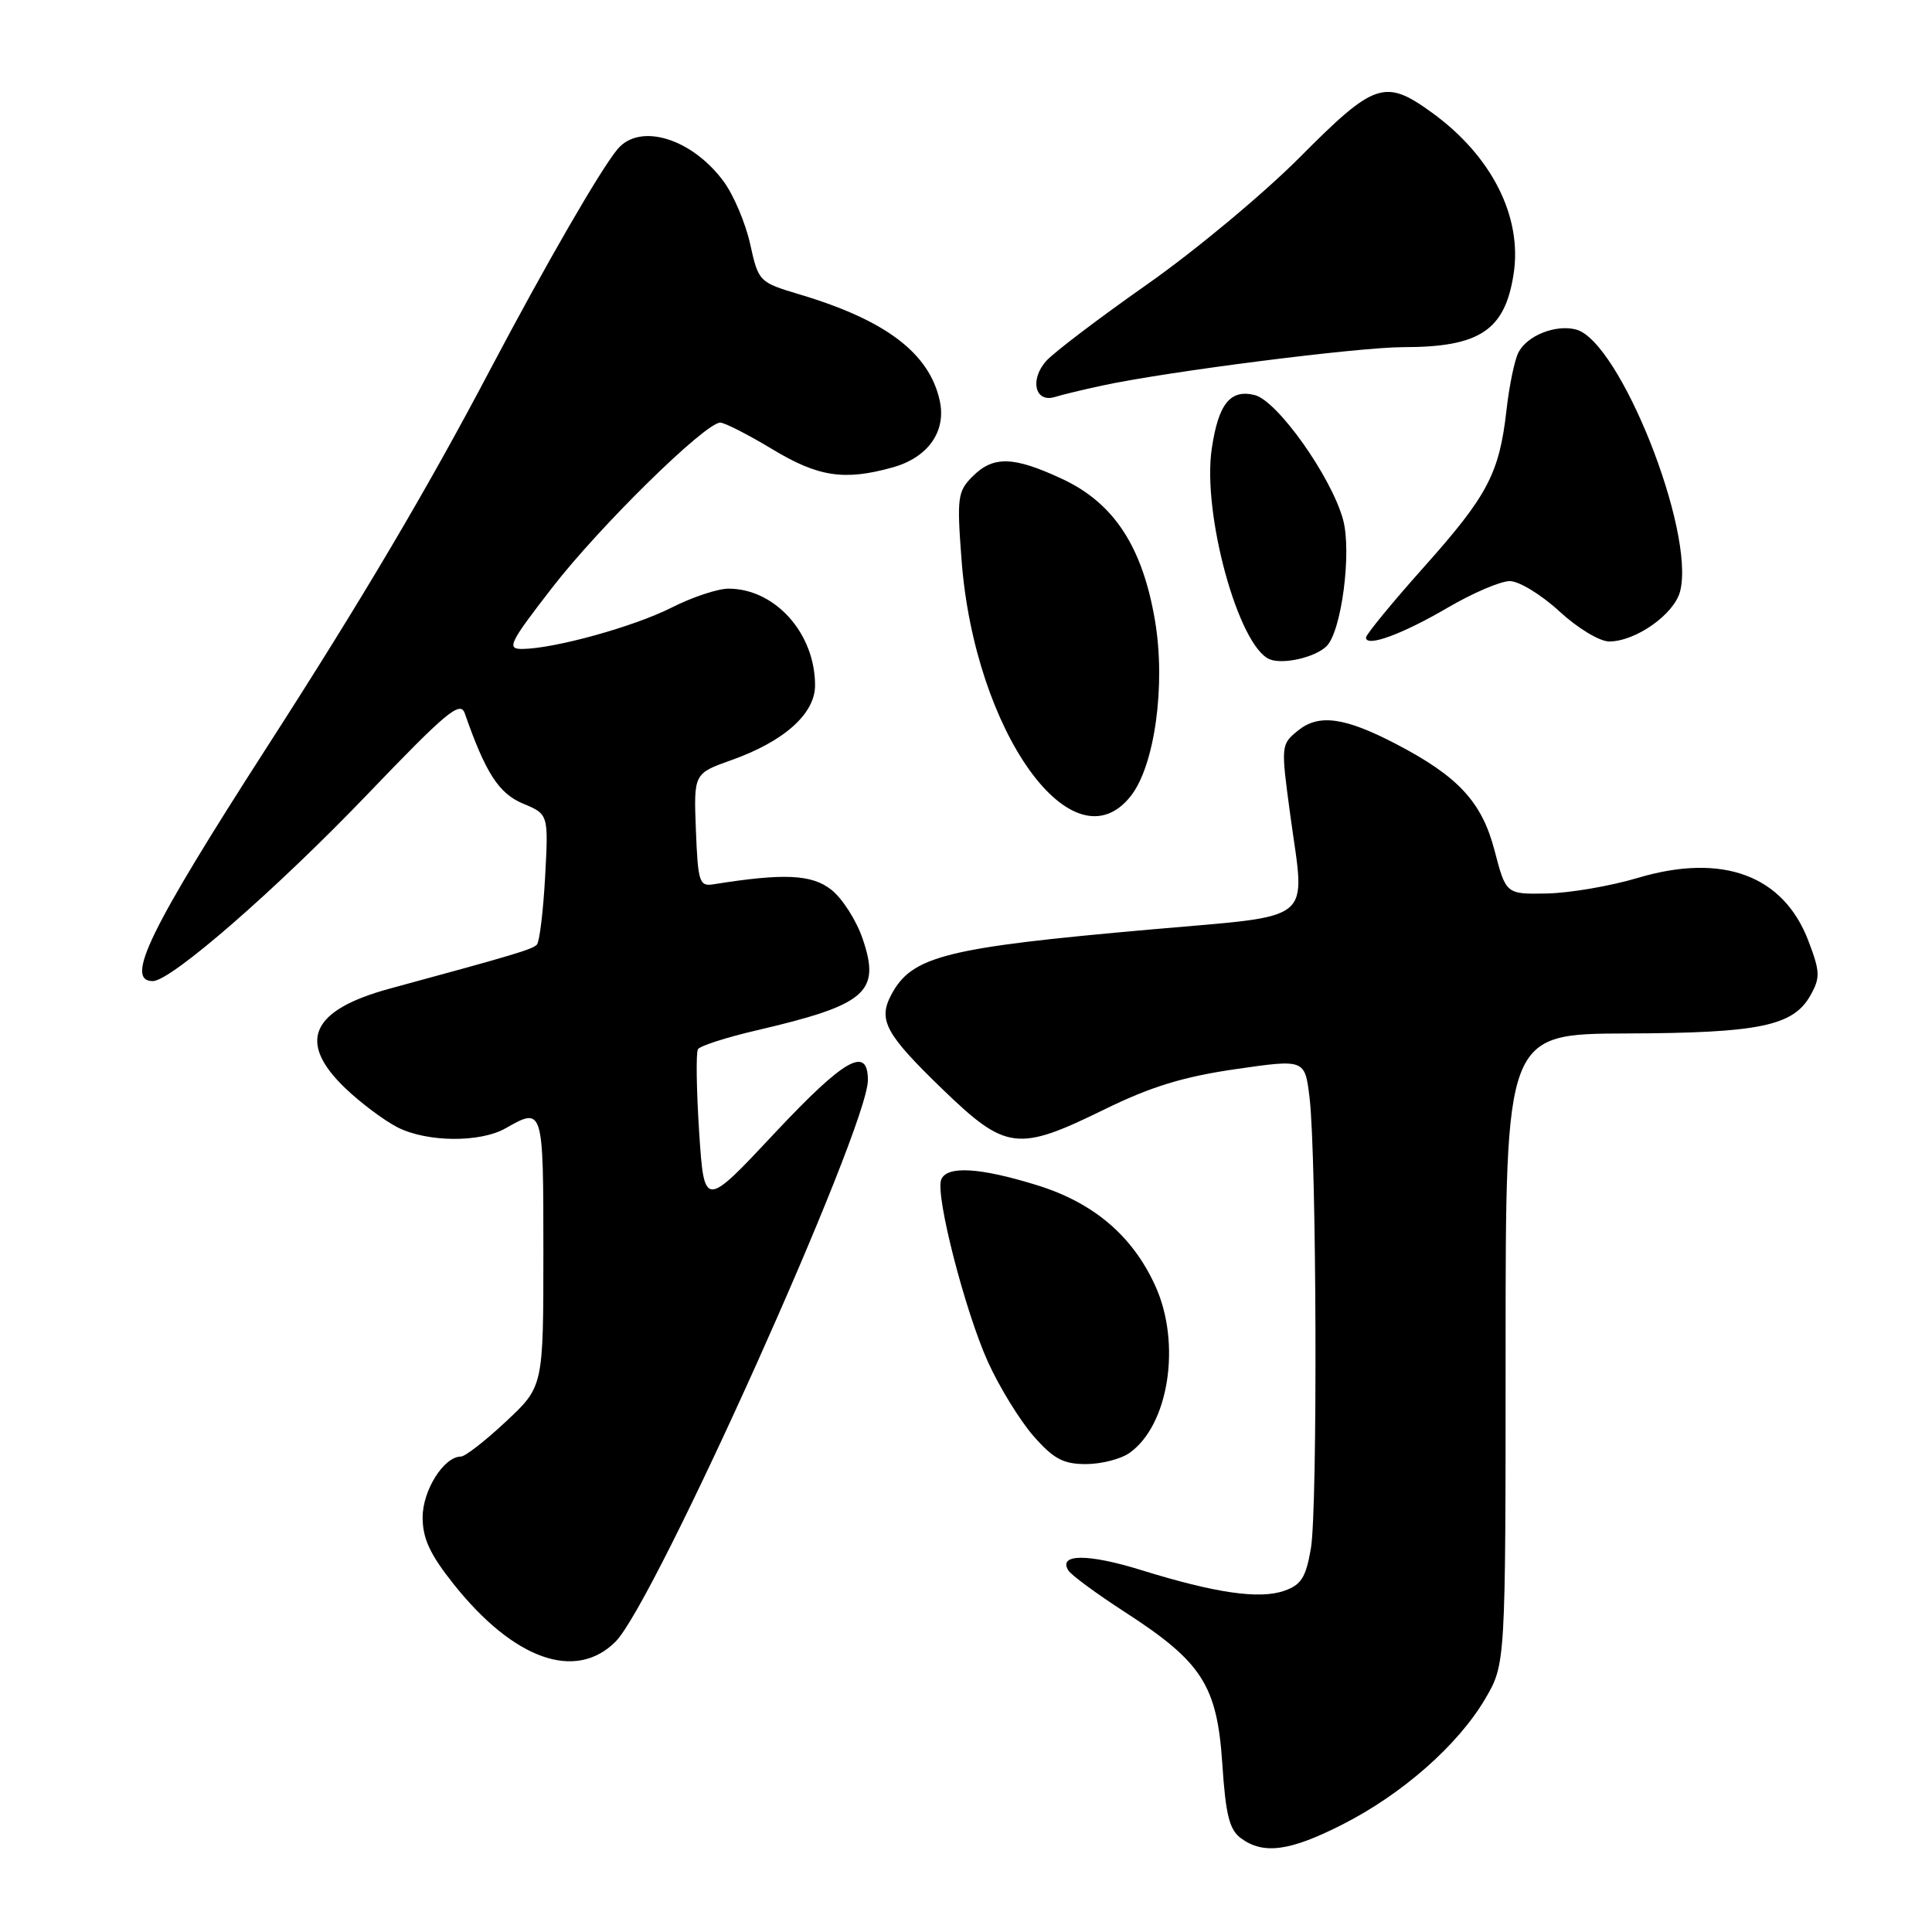 <?xml version="1.0" encoding="UTF-8" standalone="no"?>
<!DOCTYPE svg PUBLIC "-//W3C//DTD SVG 1.1//EN" "http://www.w3.org/Graphics/SVG/1.1/DTD/svg11.dtd" >
<svg xmlns="http://www.w3.org/2000/svg" xmlns:xlink="http://www.w3.org/1999/xlink" version="1.1" viewBox="0 0 256 256">
 <g >
 <path fill="currentColor"
d=" M 177.89 241.75 C 185.81 237.73 193.19 231.23 196.78 225.13 C 199.50 220.50 199.50 220.50 199.50 178.75 C 199.50 137.00 199.50 137.00 215.50 136.94 C 233.14 136.88 237.62 135.95 239.90 131.88 C 241.21 129.53 241.18 128.76 239.61 124.64 C 236.29 115.96 228.21 112.99 217.00 116.33 C 213.43 117.40 208.04 118.32 205.03 118.39 C 199.55 118.50 199.55 118.50 198.03 112.67 C 196.35 106.25 193.22 102.88 185.00 98.59 C 178.19 95.04 174.76 94.57 172.01 96.79 C 169.72 98.65 169.71 98.72 170.98 108.08 C 172.95 122.54 174.59 121.20 152.49 123.16 C 125.32 125.56 120.83 126.68 118.11 131.79 C 116.31 135.16 117.32 137.01 124.92 144.36 C 133.31 152.45 134.85 152.64 146.35 147.00 C 152.47 144.00 156.79 142.67 163.70 141.67 C 172.90 140.34 172.90 140.34 173.52 145.42 C 174.46 153.17 174.61 199.87 173.70 205.17 C 173.04 209.02 172.42 210.01 170.16 210.79 C 166.88 211.94 161.04 211.09 151.24 208.05 C 144.15 205.85 140.18 205.87 141.56 208.09 C 141.93 208.70 145.32 211.19 149.09 213.63 C 159.28 220.22 161.27 223.33 161.96 233.69 C 162.41 240.51 162.90 242.46 164.45 243.59 C 167.43 245.77 170.93 245.29 177.89 241.75 Z  M 81.56 217.53 C 86.76 212.34 115.00 149.48 115.00 143.12 C 115.00 138.52 111.90 140.28 102.69 150.10 C 93.31 160.12 93.31 160.12 92.64 149.98 C 92.28 144.40 92.21 139.48 92.48 139.03 C 92.76 138.58 96.25 137.46 100.24 136.53 C 114.80 133.14 116.72 131.48 114.31 124.41 C 113.49 121.98 111.62 119.05 110.16 117.90 C 107.56 115.85 103.88 115.68 94.50 117.18 C 92.67 117.47 92.48 116.86 92.21 110.00 C 91.92 102.50 91.92 102.50 96.91 100.72 C 103.90 98.24 108.00 94.58 108.00 90.81 C 108.00 83.91 102.70 78.00 96.52 78.00 C 95.10 78.00 91.71 79.13 88.99 80.51 C 83.99 83.04 73.44 85.96 69.19 85.99 C 67.10 86.00 67.48 85.21 73.15 77.89 C 79.44 69.75 93.45 56.00 95.44 56.00 C 96.02 56.00 99.11 57.58 102.30 59.50 C 108.42 63.20 111.86 63.72 118.26 61.94 C 122.96 60.64 125.42 57.17 124.52 53.09 C 123.14 46.80 117.40 42.44 106.01 39.03 C 100.57 37.40 100.51 37.34 99.40 32.34 C 98.79 29.57 97.21 25.84 95.89 24.05 C 91.68 18.33 84.80 16.23 81.84 19.75 C 79.60 22.41 72.29 35.07 64.94 49.00 C 56.55 64.93 47.94 79.48 35.37 99.00 C 19.80 123.20 16.48 130.00 20.25 130.00 C 22.66 130.00 36.61 117.85 48.69 105.25 C 59.14 94.35 60.98 92.81 61.58 94.51 C 64.34 102.42 66.09 105.14 69.30 106.48 C 72.68 107.89 72.68 107.89 72.23 116.20 C 71.98 120.76 71.49 124.80 71.14 125.17 C 70.54 125.80 68.13 126.52 51.67 130.99 C 41.20 133.83 39.32 138.03 45.75 144.19 C 47.81 146.16 50.94 148.50 52.70 149.39 C 56.63 151.37 63.64 151.42 67.00 149.50 C 71.98 146.66 72.00 146.74 72.00 165.86 C 72.00 183.73 72.00 183.73 67.04 188.36 C 64.32 190.91 61.63 193.00 61.08 193.00 C 58.82 193.00 56.00 197.47 56.00 201.06 C 56.00 203.87 56.98 205.97 60.12 209.92 C 68.08 219.91 76.27 222.82 81.56 217.53 Z  M 149.65 192.53 C 154.87 188.87 156.56 178.03 153.09 170.40 C 150.08 163.76 144.91 159.36 137.40 157.04 C 129.77 154.68 125.43 154.44 124.71 156.32 C 123.92 158.38 127.87 173.75 130.92 180.49 C 132.44 183.83 135.15 188.23 136.94 190.28 C 139.60 193.31 140.89 194.00 143.88 194.00 C 145.90 194.00 148.50 193.34 149.65 192.53 Z  M 149.84 105.47 C 153.01 101.44 154.48 90.79 153.05 82.27 C 151.39 72.44 147.60 66.65 140.74 63.46 C 134.29 60.45 131.62 60.38 128.87 63.13 C 126.89 65.11 126.78 65.93 127.41 74.19 C 129.13 96.98 142.19 115.20 149.84 105.47 Z  M 175.77 85.63 C 177.75 83.70 179.13 73.19 177.97 68.88 C 176.44 63.22 169.28 53.11 166.26 52.35 C 163.03 51.54 161.45 53.50 160.57 59.41 C 159.27 68.02 164.10 85.62 168.22 87.35 C 169.99 88.09 174.24 87.12 175.77 85.63 Z  M 191.88 80.49 C 195.16 78.57 198.84 77.00 200.06 77.00 C 201.28 77.00 204.23 78.80 206.62 81.00 C 209.03 83.23 211.96 85.00 213.23 85.00 C 216.76 84.99 221.87 81.37 222.63 78.33 C 224.64 70.35 214.61 45.18 208.83 43.66 C 206.13 42.96 202.35 44.46 201.20 46.70 C 200.69 47.69 199.98 51.12 199.62 54.32 C 198.67 62.74 197.14 65.66 188.62 75.20 C 184.43 79.90 181.00 84.08 181.00 84.48 C 181.00 85.81 185.82 84.04 191.88 80.49 Z  M 146.00 51.10 C 154.50 49.25 179.99 46.00 185.93 46.00 C 196.06 46.00 199.40 43.79 200.56 36.32 C 201.74 28.73 197.66 20.66 189.75 14.93 C 183.51 10.41 182.14 10.87 172.26 20.81 C 167.44 25.66 158.32 33.25 152.00 37.68 C 145.68 42.12 139.66 46.68 138.63 47.83 C 136.42 50.30 137.14 53.39 139.75 52.61 C 140.71 52.31 143.53 51.63 146.00 51.10 Z "/>
</g>
</svg>